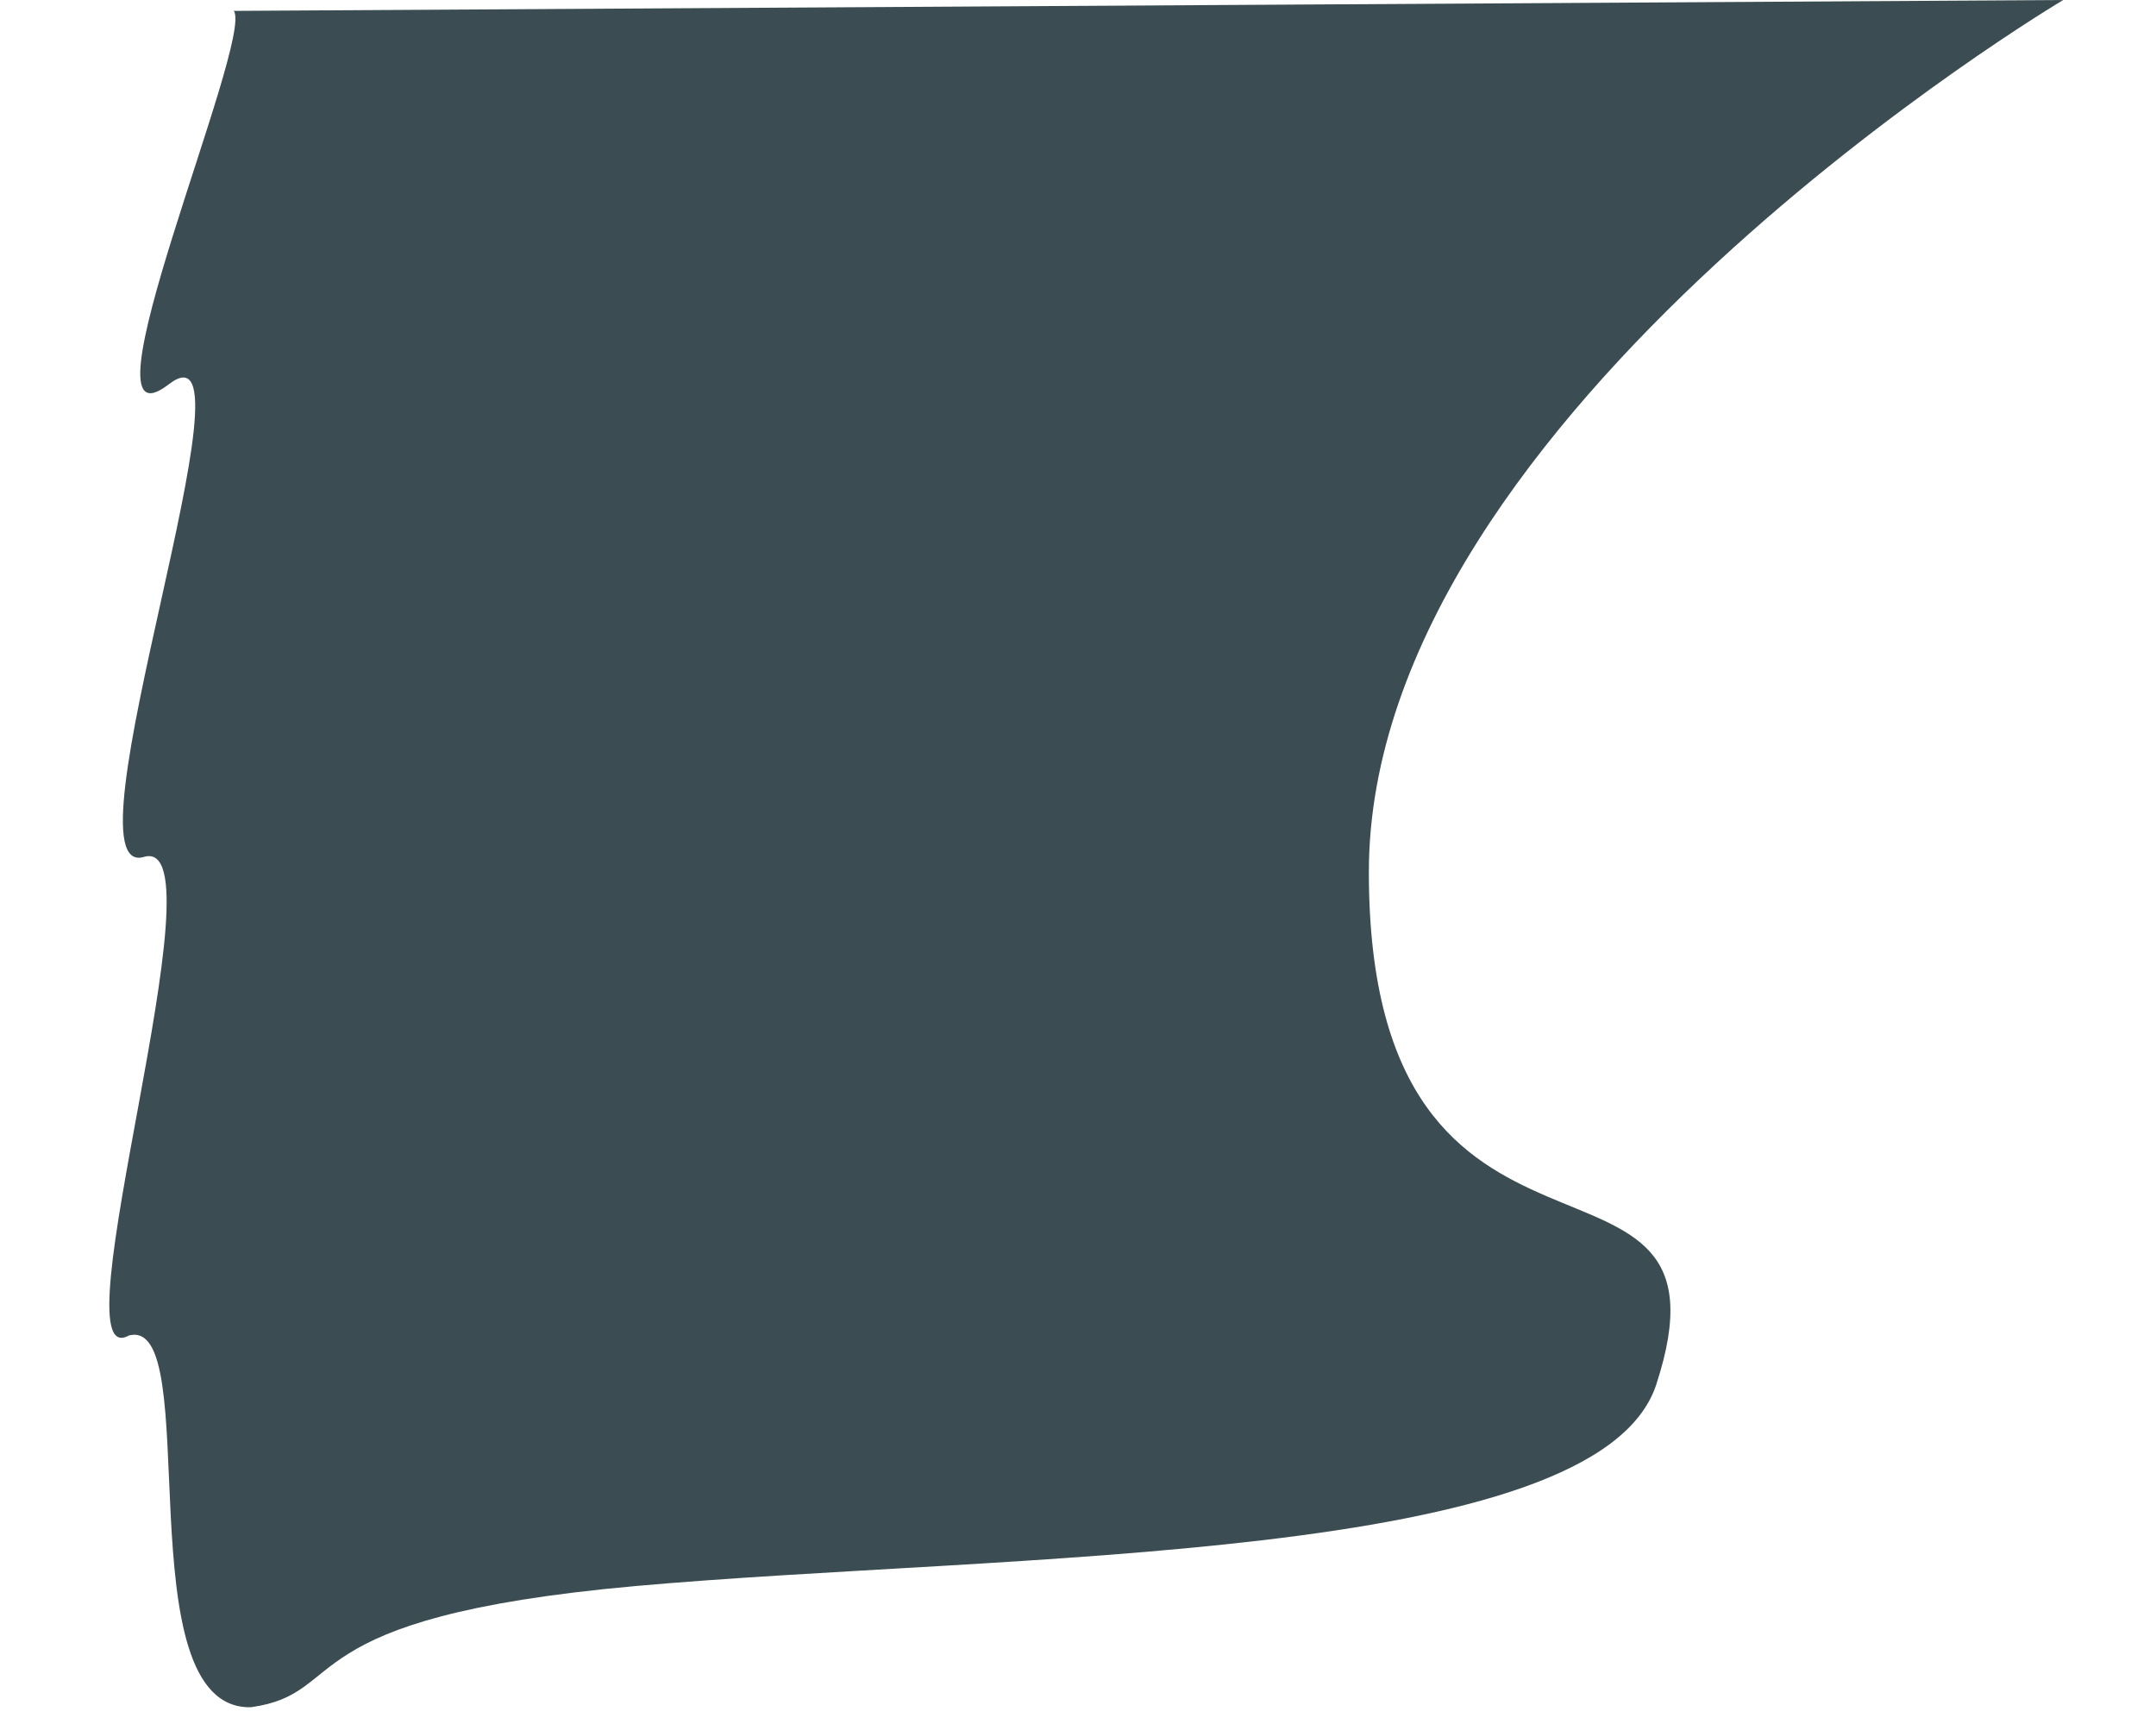 <svg xmlns="http://www.w3.org/2000/svg" xmlns:xlink="http://www.w3.org/1999/xlink" width="1027" height="821" viewBox="0 0 1027 821">
  <defs>
    <clipPath id="clip-path">
      <rect id="Retângulo_1" data-name="Retângulo 1" width="984" height="834" transform="translate(-840)"/>
    </clipPath>
    <filter id="Caminho_5" x="29.571" y="-22.5" width="975.74" height="858.206" filterUnits="userSpaceOnUse">
      <feOffset dx="10" input="SourceAlpha"/>
      <feGaussianBlur stdDeviation="7.5" result="blur"/>
      <feFlood flood-opacity="0.161"/>
      <feComposite operator="in" in2="blur"/>
      <feComposite in="SourceGraphic"/>
    </filter>
    <clipPath id="clip-Story_do_Instagram_1">
      <rect width="1027" height="821"/>
    </clipPath>
  </defs>
  <g id="Story_do_Instagram_1" data-name="Story do Instagram – 1" clip-path="url(#clip-Story_do_Instagram_1)">
    <path id="União_2" data-name="União 2" d="M0,3404.009V0H584.217S473.3,262.332,458.255,479.435c-8.86,173.381,99.212,370.871,113.217,589.953a598.784,598.784,0,0,1-.208,115.01c-5.824,74.756-23.545,135.054-43.283,193.15-21.809,68.98-45.99,134.7-59.622,201.727a667.793,667.793,0,0,0-10.1,109.3q-.1,8.664-.04,17.218c.013.216.026.426.04.642,6.76,120.557,21.514,202.454,38.757,268.543,5.775,21.564,11.782,41.983,17.7,61.138,10.96,34.847,22.153,66.7,32.409,100.533,3.873,12.4,7.16,23.635,9.621,33.625,15.8,59.11,27.952,128,31.017,229.144,7.519,247.255-126.685,277.192-129.505,516.156s94.471,488.434,94.471,488.434Z" transform="translate(377 -117)" fill="none"/>
    <g id="Story_do_Instagram_1-2" data-name="Story do Instagram – 1" transform="translate(840)" clip-path="url(#clip-path)">
      <g transform="matrix(1, 0, 0, 1, -840, 0)" filter="url(#Caminho_5)">
        <path id="Caminho_5-2" data-name="Caminho 5" d="M-1.624-.406c9.7,13.643-77.1,213.565-30.957,177.853s-52.64,238.041-11.7,225.082c38.69-10.721-43.093,247.847-7.378,228.035,36.588-9.8-2.731,178.312,58.136,177.047,47.746-6.557,16.014-42.714,183.09-57.708,175.5-15.75,458.378-10.4,486.383-95.98,43.42-132.679-136.9-25.143-136.9-244.133S869.811-5.589,869.811-5.589L-1.624-.406" transform="translate(103 5.59)" fill="#3b4d52"/>
      </g>
    </g>
  </g>
</svg>
